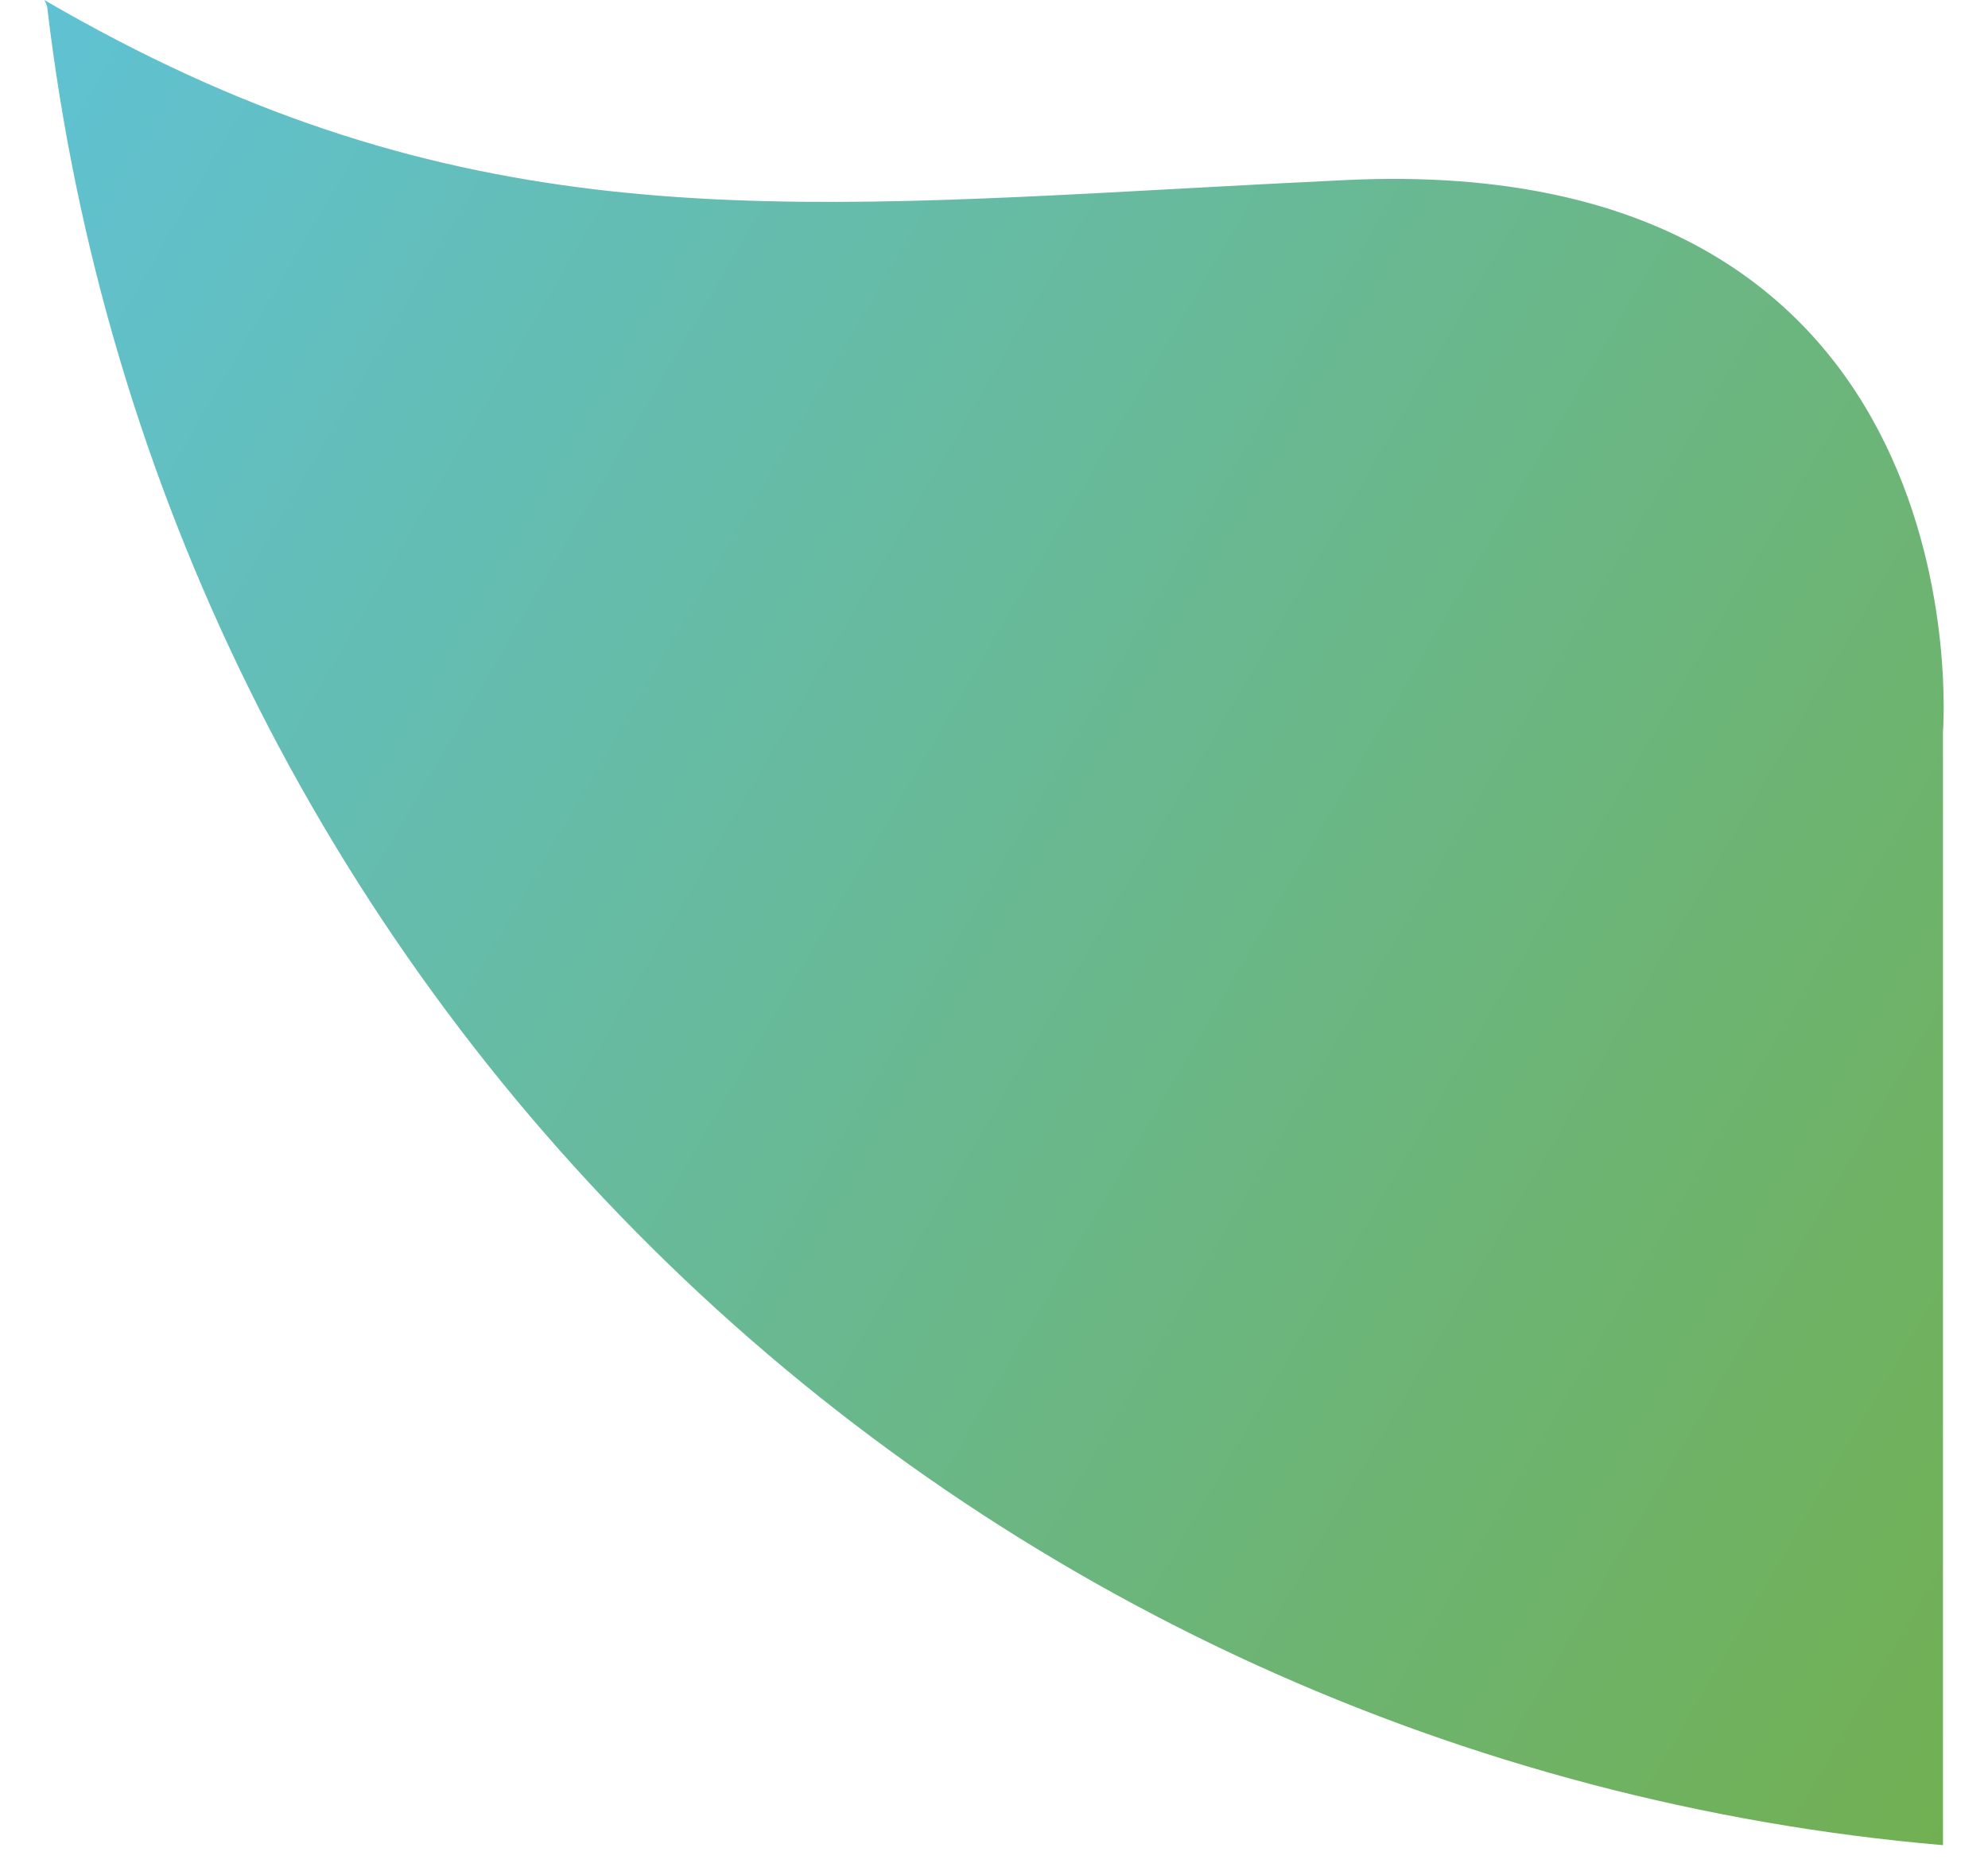 <svg width="34" height="32" viewBox="0 0 34 32" fill="none" xmlns="http://www.w3.org/2000/svg">
<path fill-rule="evenodd" clip-rule="evenodd" d="M11.425 21.612C5.518 15.884 1.768 8.291 0.807 0.116C0.796 0.075 0.779 0.036 0.757 0C7.498 3.923 12.648 3.64 20.217 3.225C21.111 3.176 22.038 3.126 23.006 3.08C34.014 2.551 33.23 12.516 33.23 12.516V31.559C25.035 30.854 17.333 27.341 11.425 21.612Z" fill="url(#paint0_linear_808_661)"/>
<defs>
<linearGradient id="paint0_linear_808_661" x1="4.53" y1="-17.999" x2="52.736" y2="10.219" gradientUnits="userSpaceOnUse">
<stop stop-color="#5DC4E4"/>
<stop offset="1" stop-color="#74AD40"/>
</linearGradient>
</defs>
</svg>
